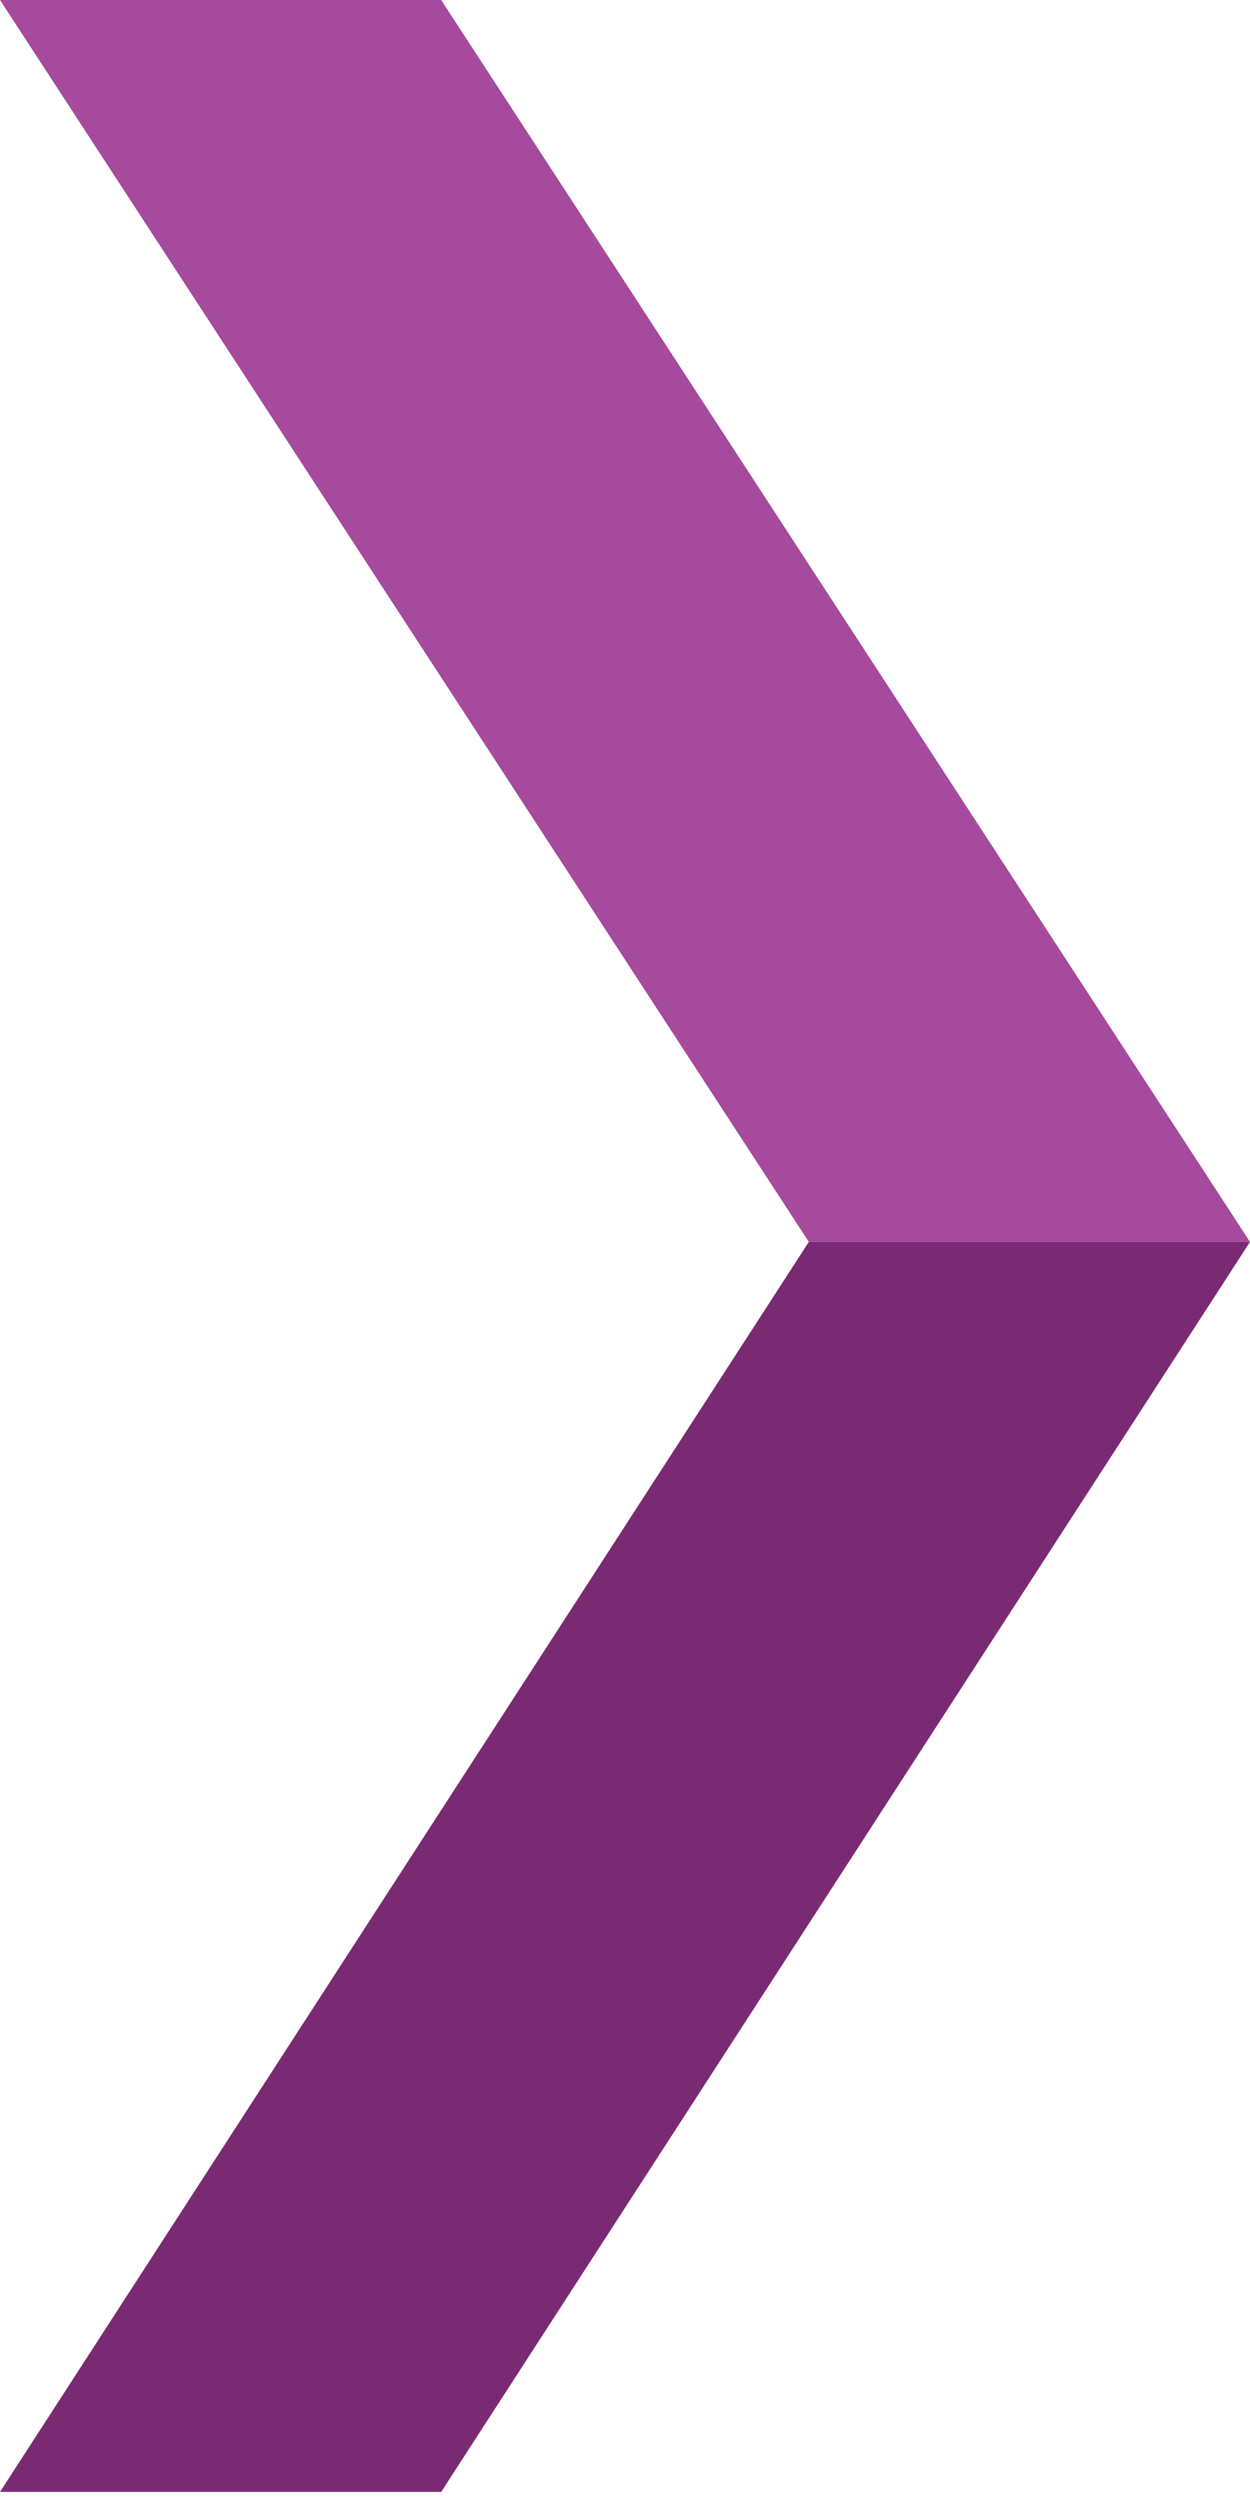 <svg width="139" height="278" viewBox="0 0 139 278" fill="none" xmlns="http://www.w3.org/2000/svg">
<g clip-path="url(#clip0_9727_1267)">
<path fill-rule="evenodd" clip-rule="evenodd" d="M0 0H49.059L139 138.1H89.941L0 0Z" fill="#A54A9D"/>
<path fill-rule="evenodd" clip-rule="evenodd" d="M0 277.1H49.059L139 138.1H89.941L0 277.1Z" fill="#7A2A73"/>
</g>
<defs>
<clipPath id="clip0_9727_1267">
<rect width="139" height="278" fill="white"/>
</clipPath>
</defs>
</svg>
